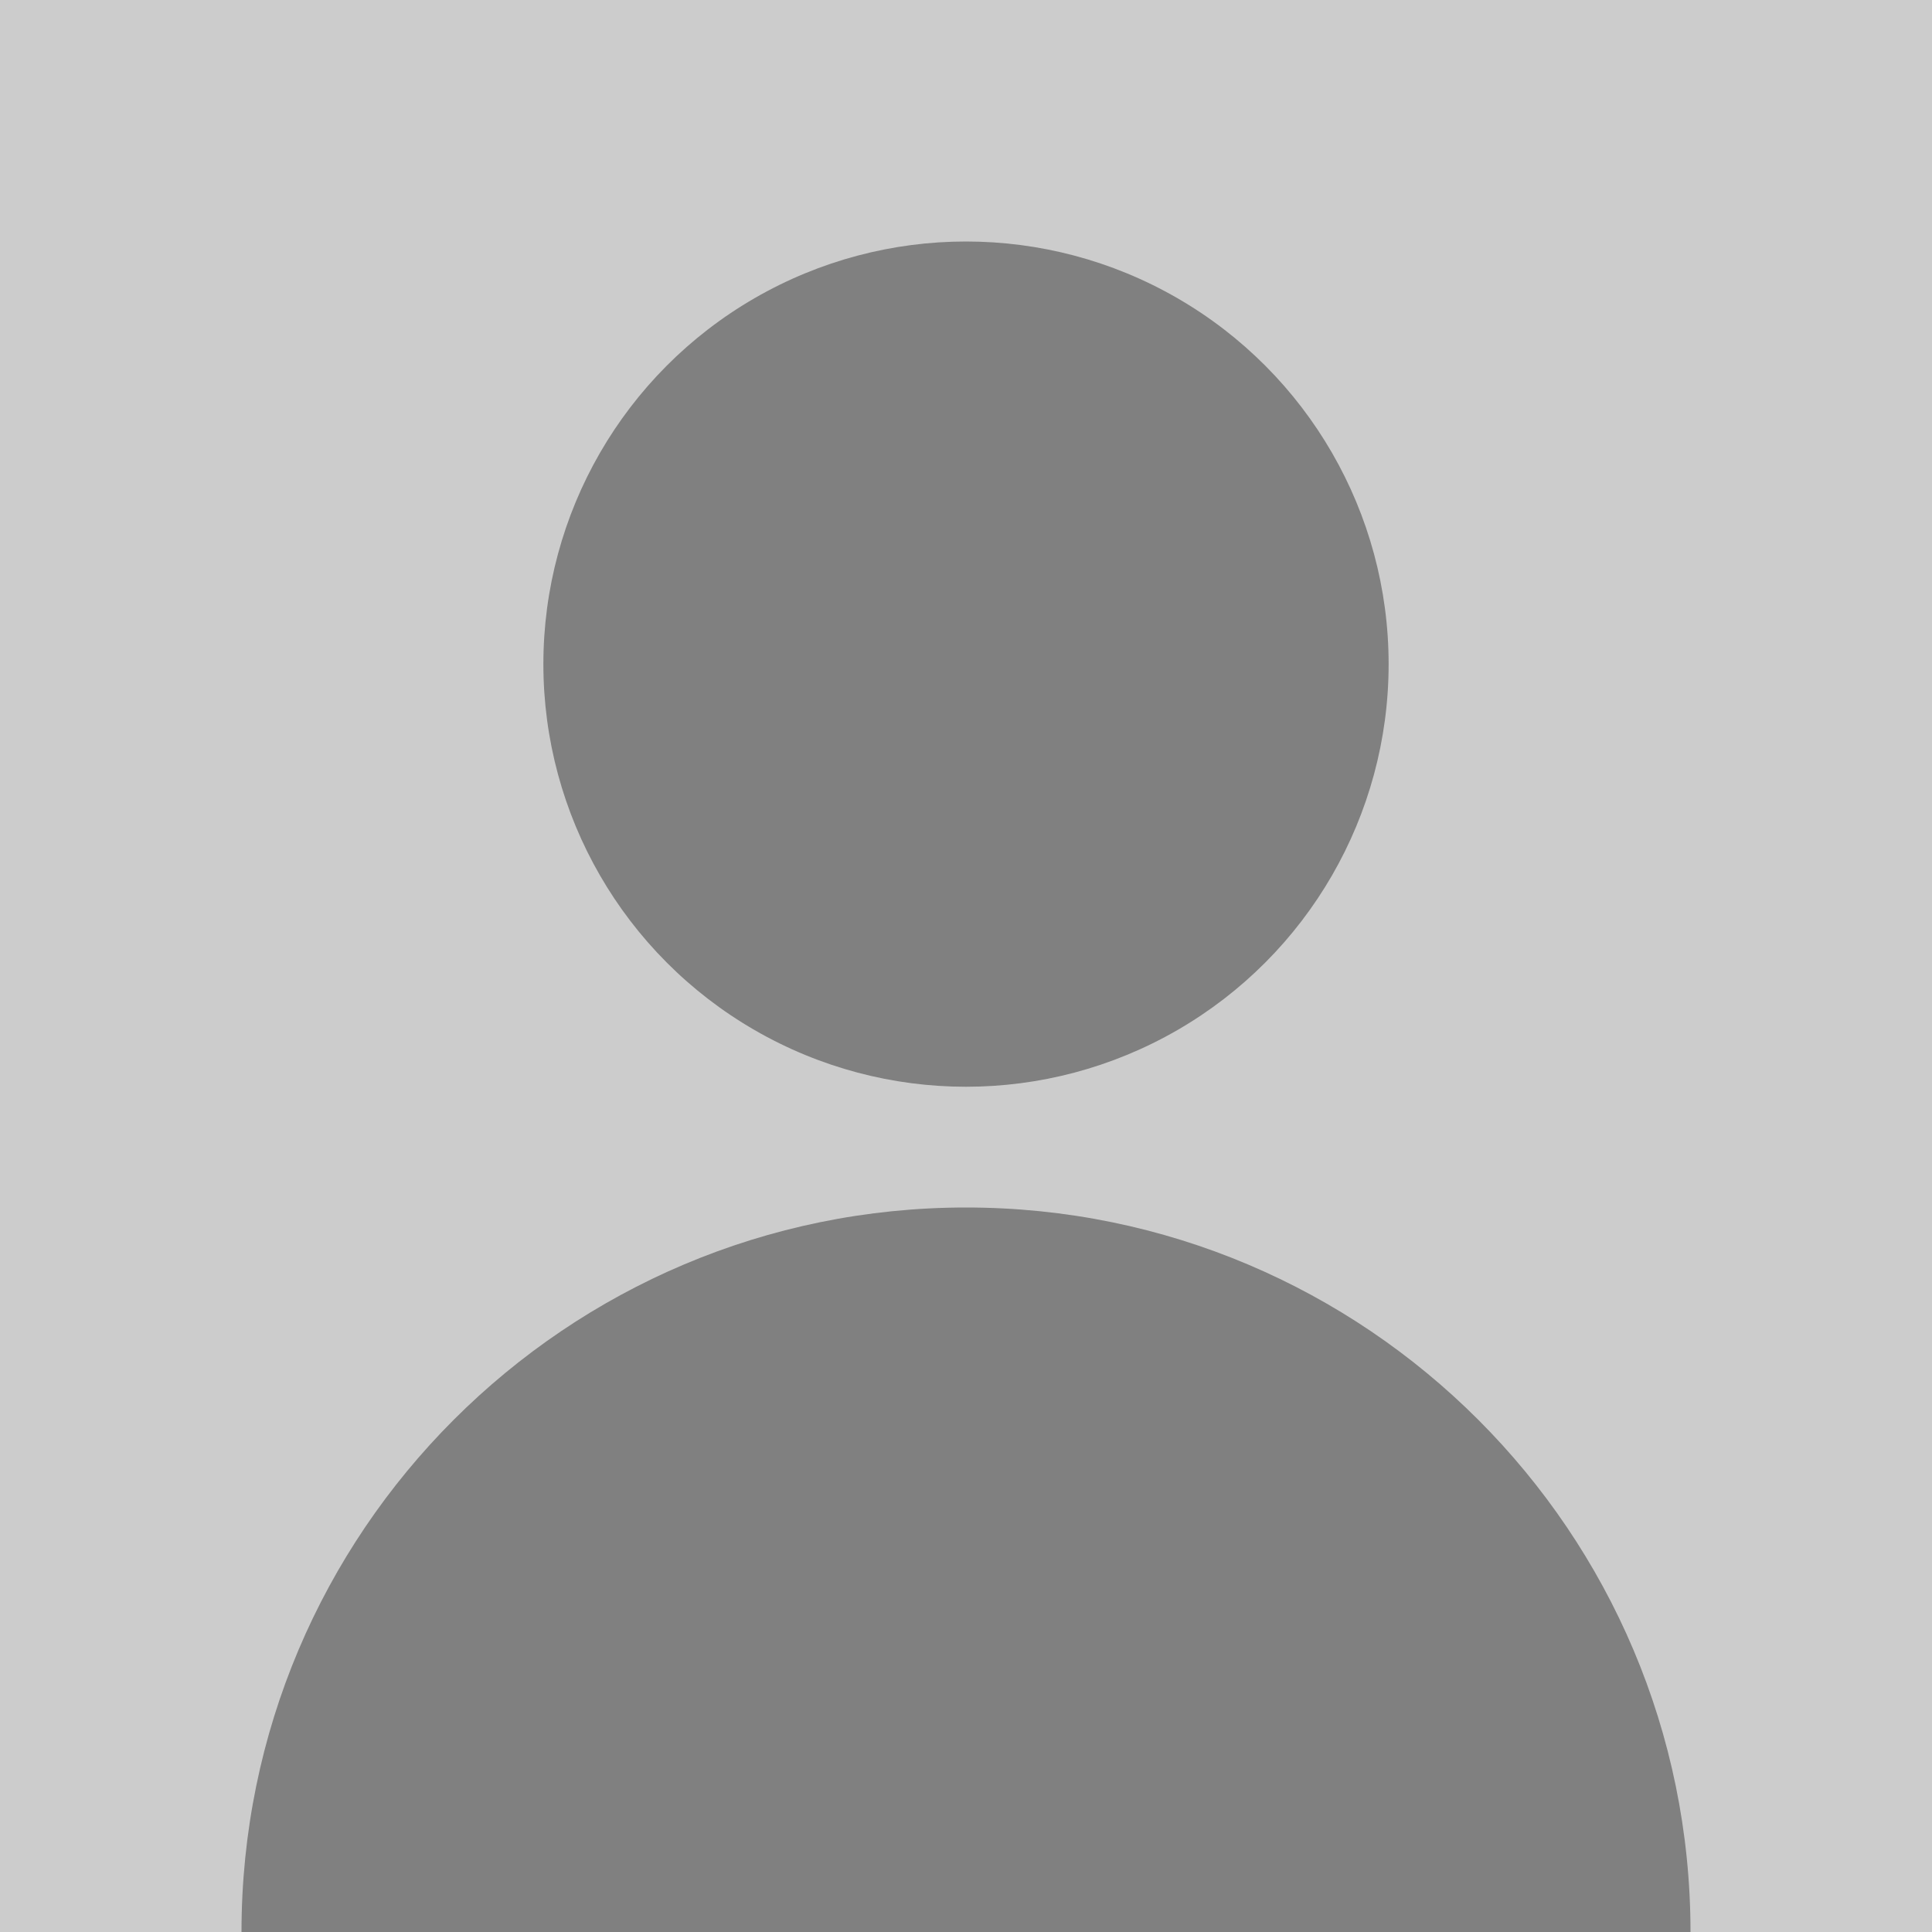 <?xml version="1.0" encoding="utf-8"?>
<!-- Generator: Adobe Illustrator 27.5.0, SVG Export Plug-In . SVG Version: 6.00 Build 0)  -->
<svg version="1.1" id="レイヤー_1" xmlns="http://www.w3.org/2000/svg" xmlns:xlink="http://www.w3.org/1999/xlink" x="0px"
	 y="0px" viewBox="0 0 64 64" enable-background="new 0 0 64 64" xml:space="preserve">
<rect fill-rule="evenodd" clip-rule="evenodd" fill="#CCCCCC" width="64" height="64"/>
<circle fill-rule="evenodd" clip-rule="evenodd" fill="#808080" cx="32" cy="22" r="14"/>
<path fill-rule="evenodd" clip-rule="evenodd" fill="#808080" d="M32,40C18.75,40,8,50.75,8,64h48C56,50.75,45.25,40,32,40z"/>
</svg>
